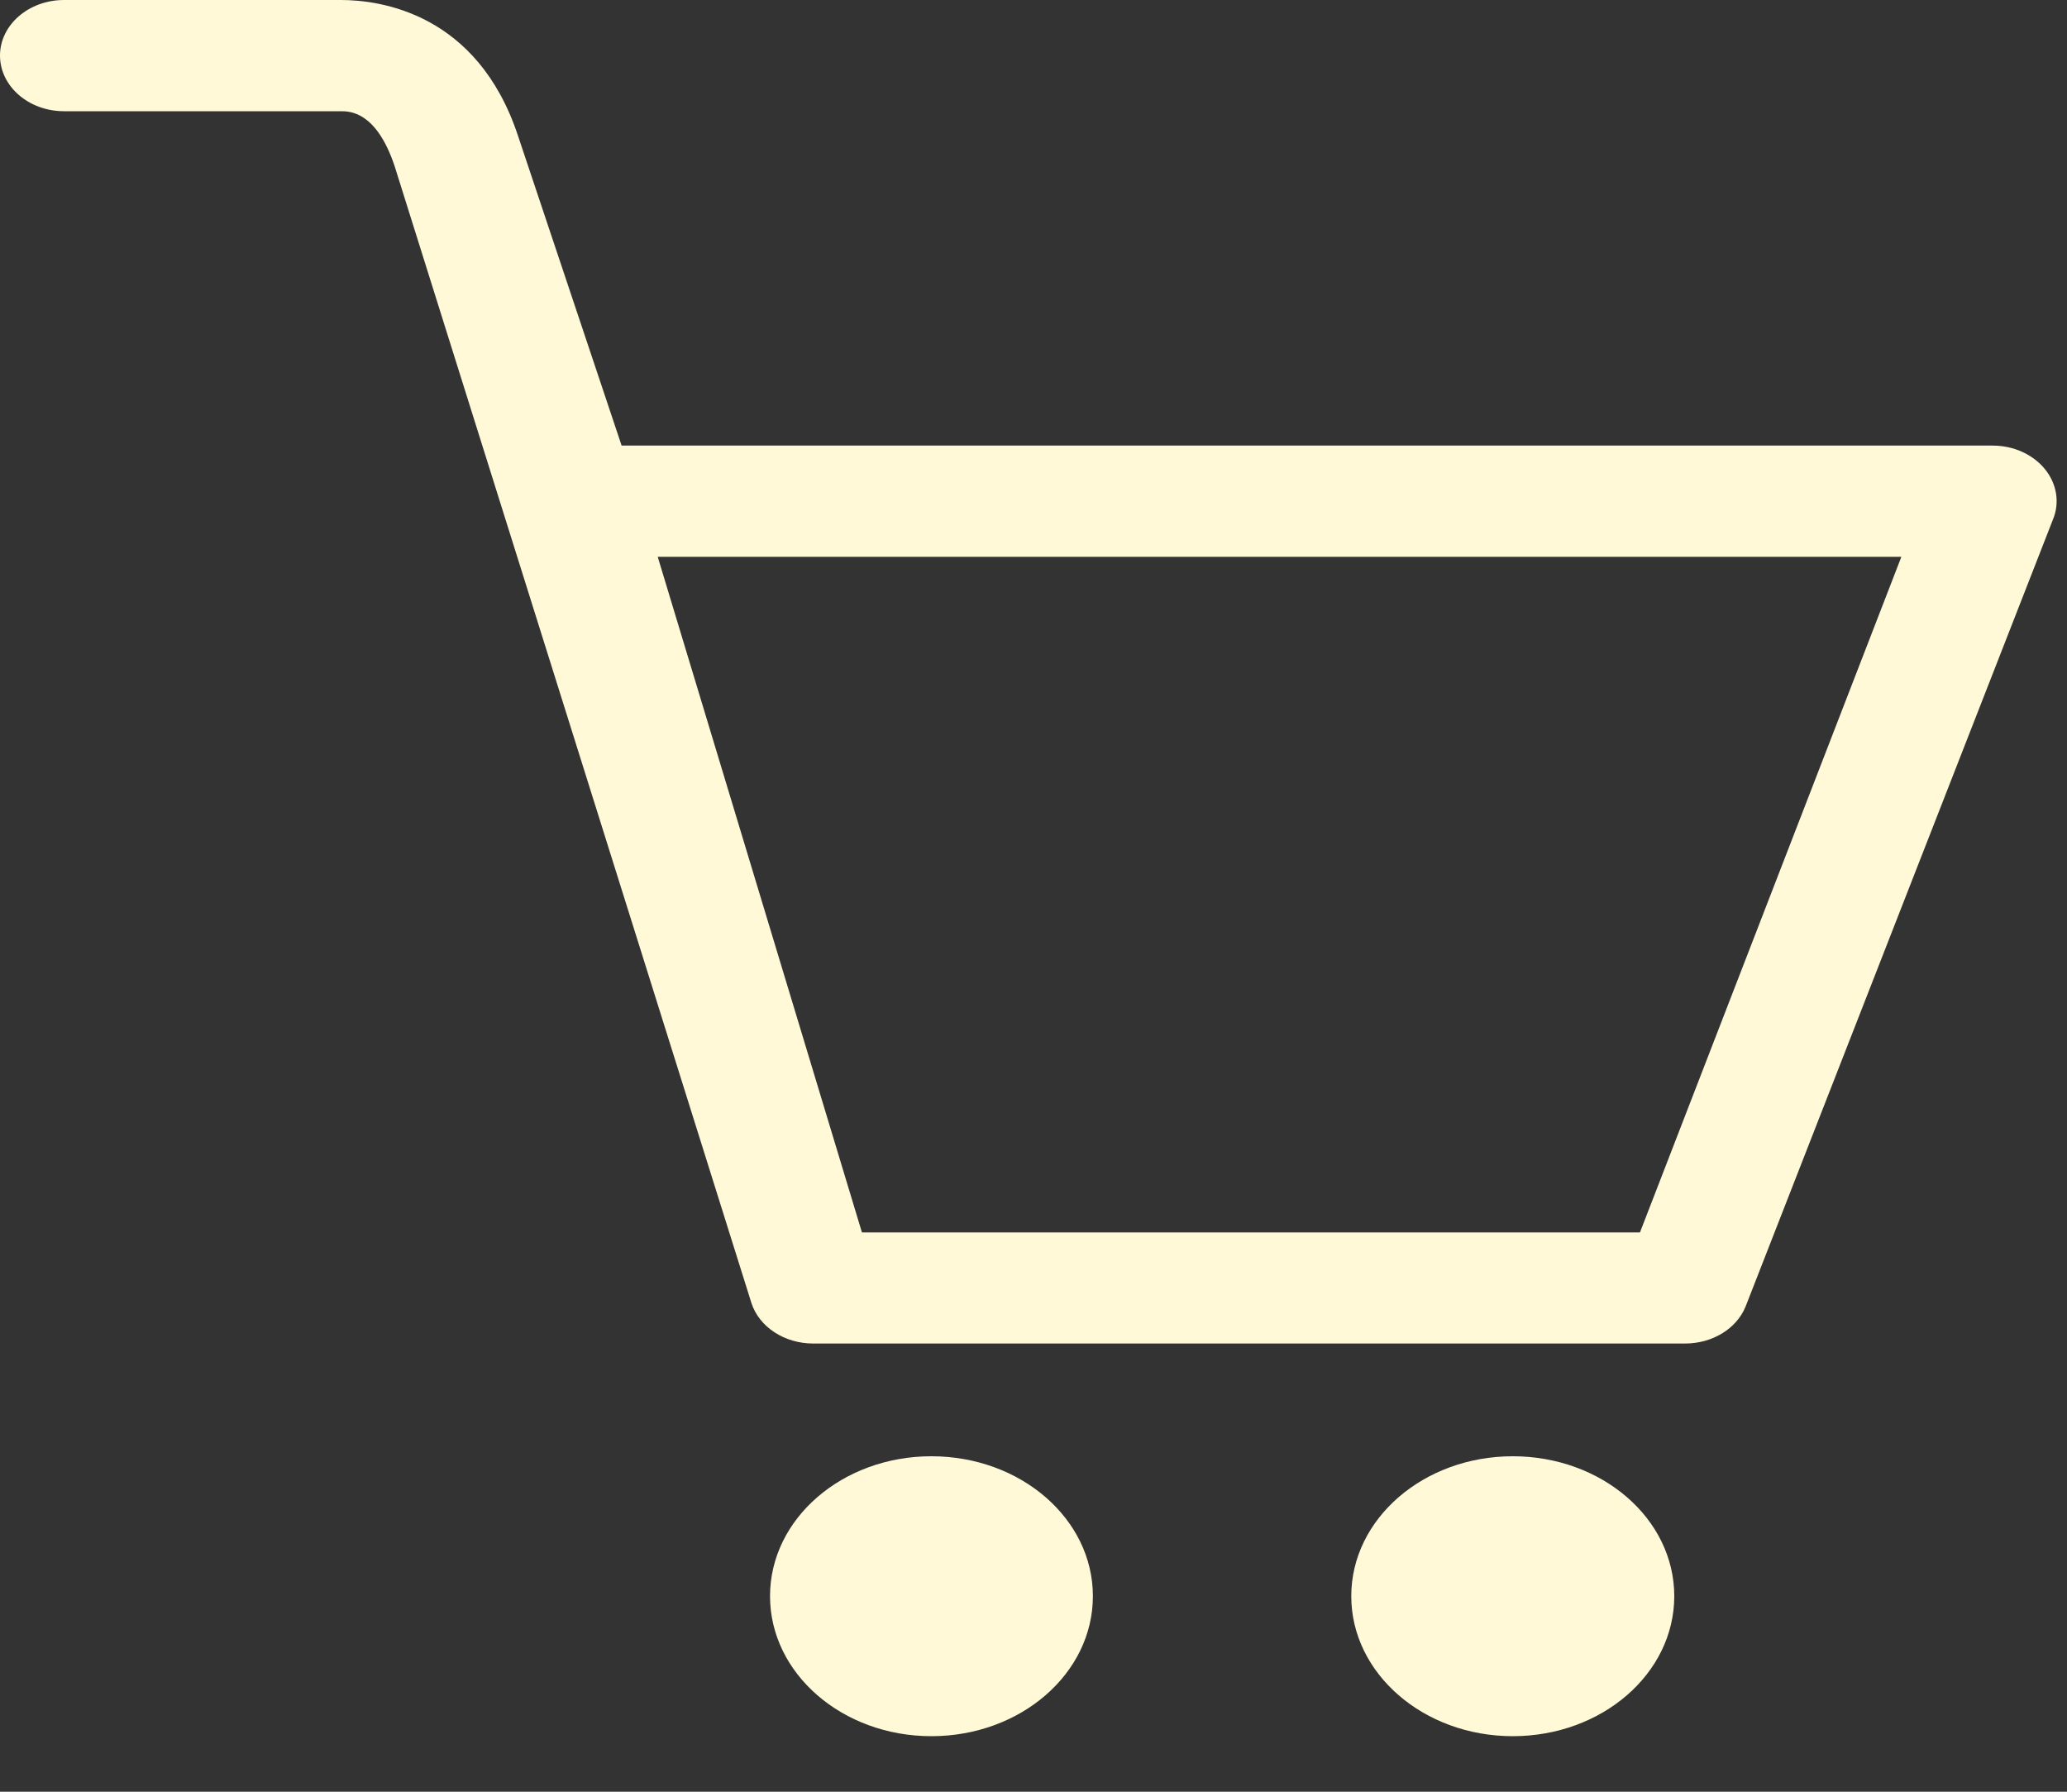 <svg viewBox="0 0 15 13" xmlns="http://www.w3.org/2000/svg">
  <rect x="0" y="0" width="15" height="13" fill="#333333" stroke="none"/>
  <path d="M14.84 3.404C14.797 3.351 14.74 3.308 14.674 3.278C14.608 3.248 14.534 3.233 14.46 3.233H4.511L3.758 0.982C3.463 0.096 2.761 0 2.473 0H0.465C0.208 0 0 0.181 0 0.403C0 0.626 0.208 0.807 0.465 0.807H2.473C2.537 0.807 2.73 0.807 2.863 1.203L5.453 9.454C5.509 9.628 5.693 9.748 5.901 9.748H12.229C12.425 9.748 12.601 9.642 12.667 9.481L14.897 3.772C14.949 3.649 14.927 3.511 14.84 3.404H14.84ZM11.901 8.942H6.255L4.773 4.04H13.798L11.901 8.942ZM10.978 10.566C10.331 10.566 9.806 11.02 9.806 11.581C9.806 12.142 10.331 12.597 10.978 12.597C11.626 12.597 12.15 12.142 12.15 11.581C12.15 11.02 11.626 10.566 10.978 10.566ZM6.759 10.566C6.112 10.566 5.588 11.02 5.588 11.581C5.588 12.142 6.112 12.597 6.759 12.597C7.407 12.597 7.931 12.142 7.931 11.581C7.931 11.02 7.407 10.566 6.759 10.566Z" fill="#fff9d8"/>
</svg>